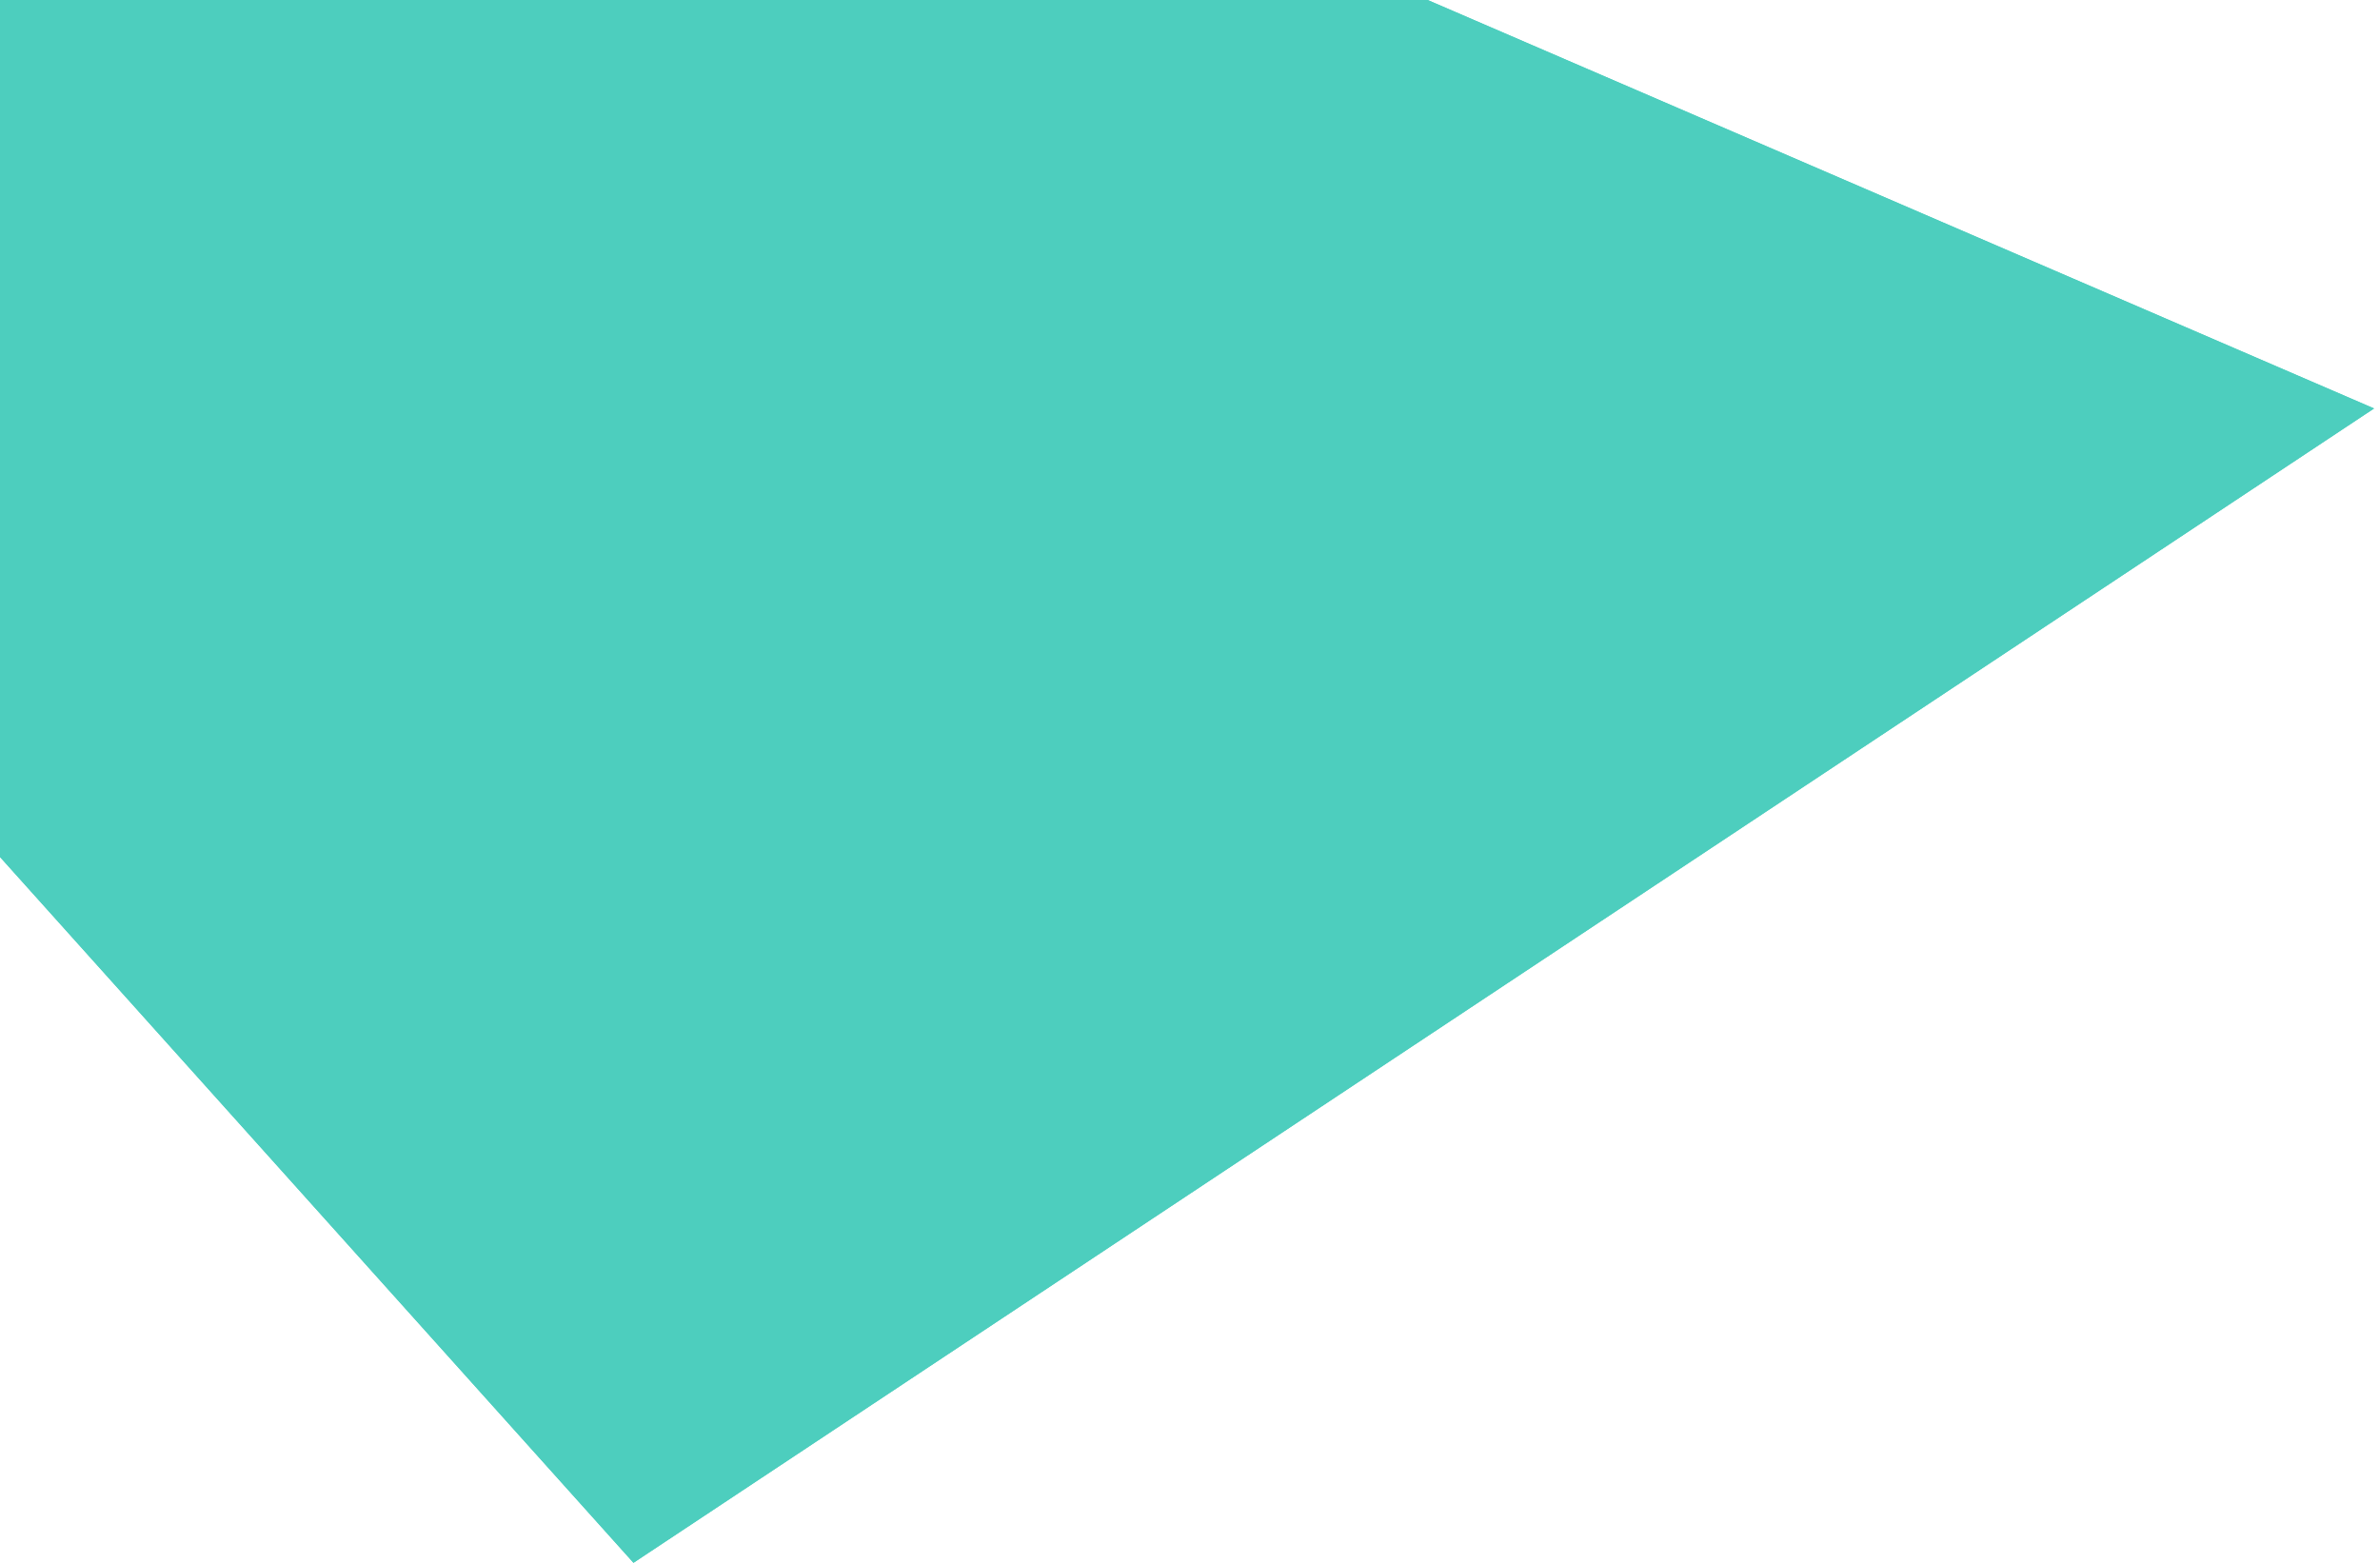 <svg width="201" height="132" viewBox="0 0 201 132" fill="none" xmlns="http://www.w3.org/2000/svg">
<g id="Vector 1">
<path d="M200.5 34.5L14 -46L-34 34.5L53.5 132L200.5 34.5Z" fill="#4DCEBE"/>
<path d="M200.5 34.5L14 -46L-34 34.5L53.5 132L200.5 34.5Z" fill="#4DCEBE"/>
</g>
</svg>
